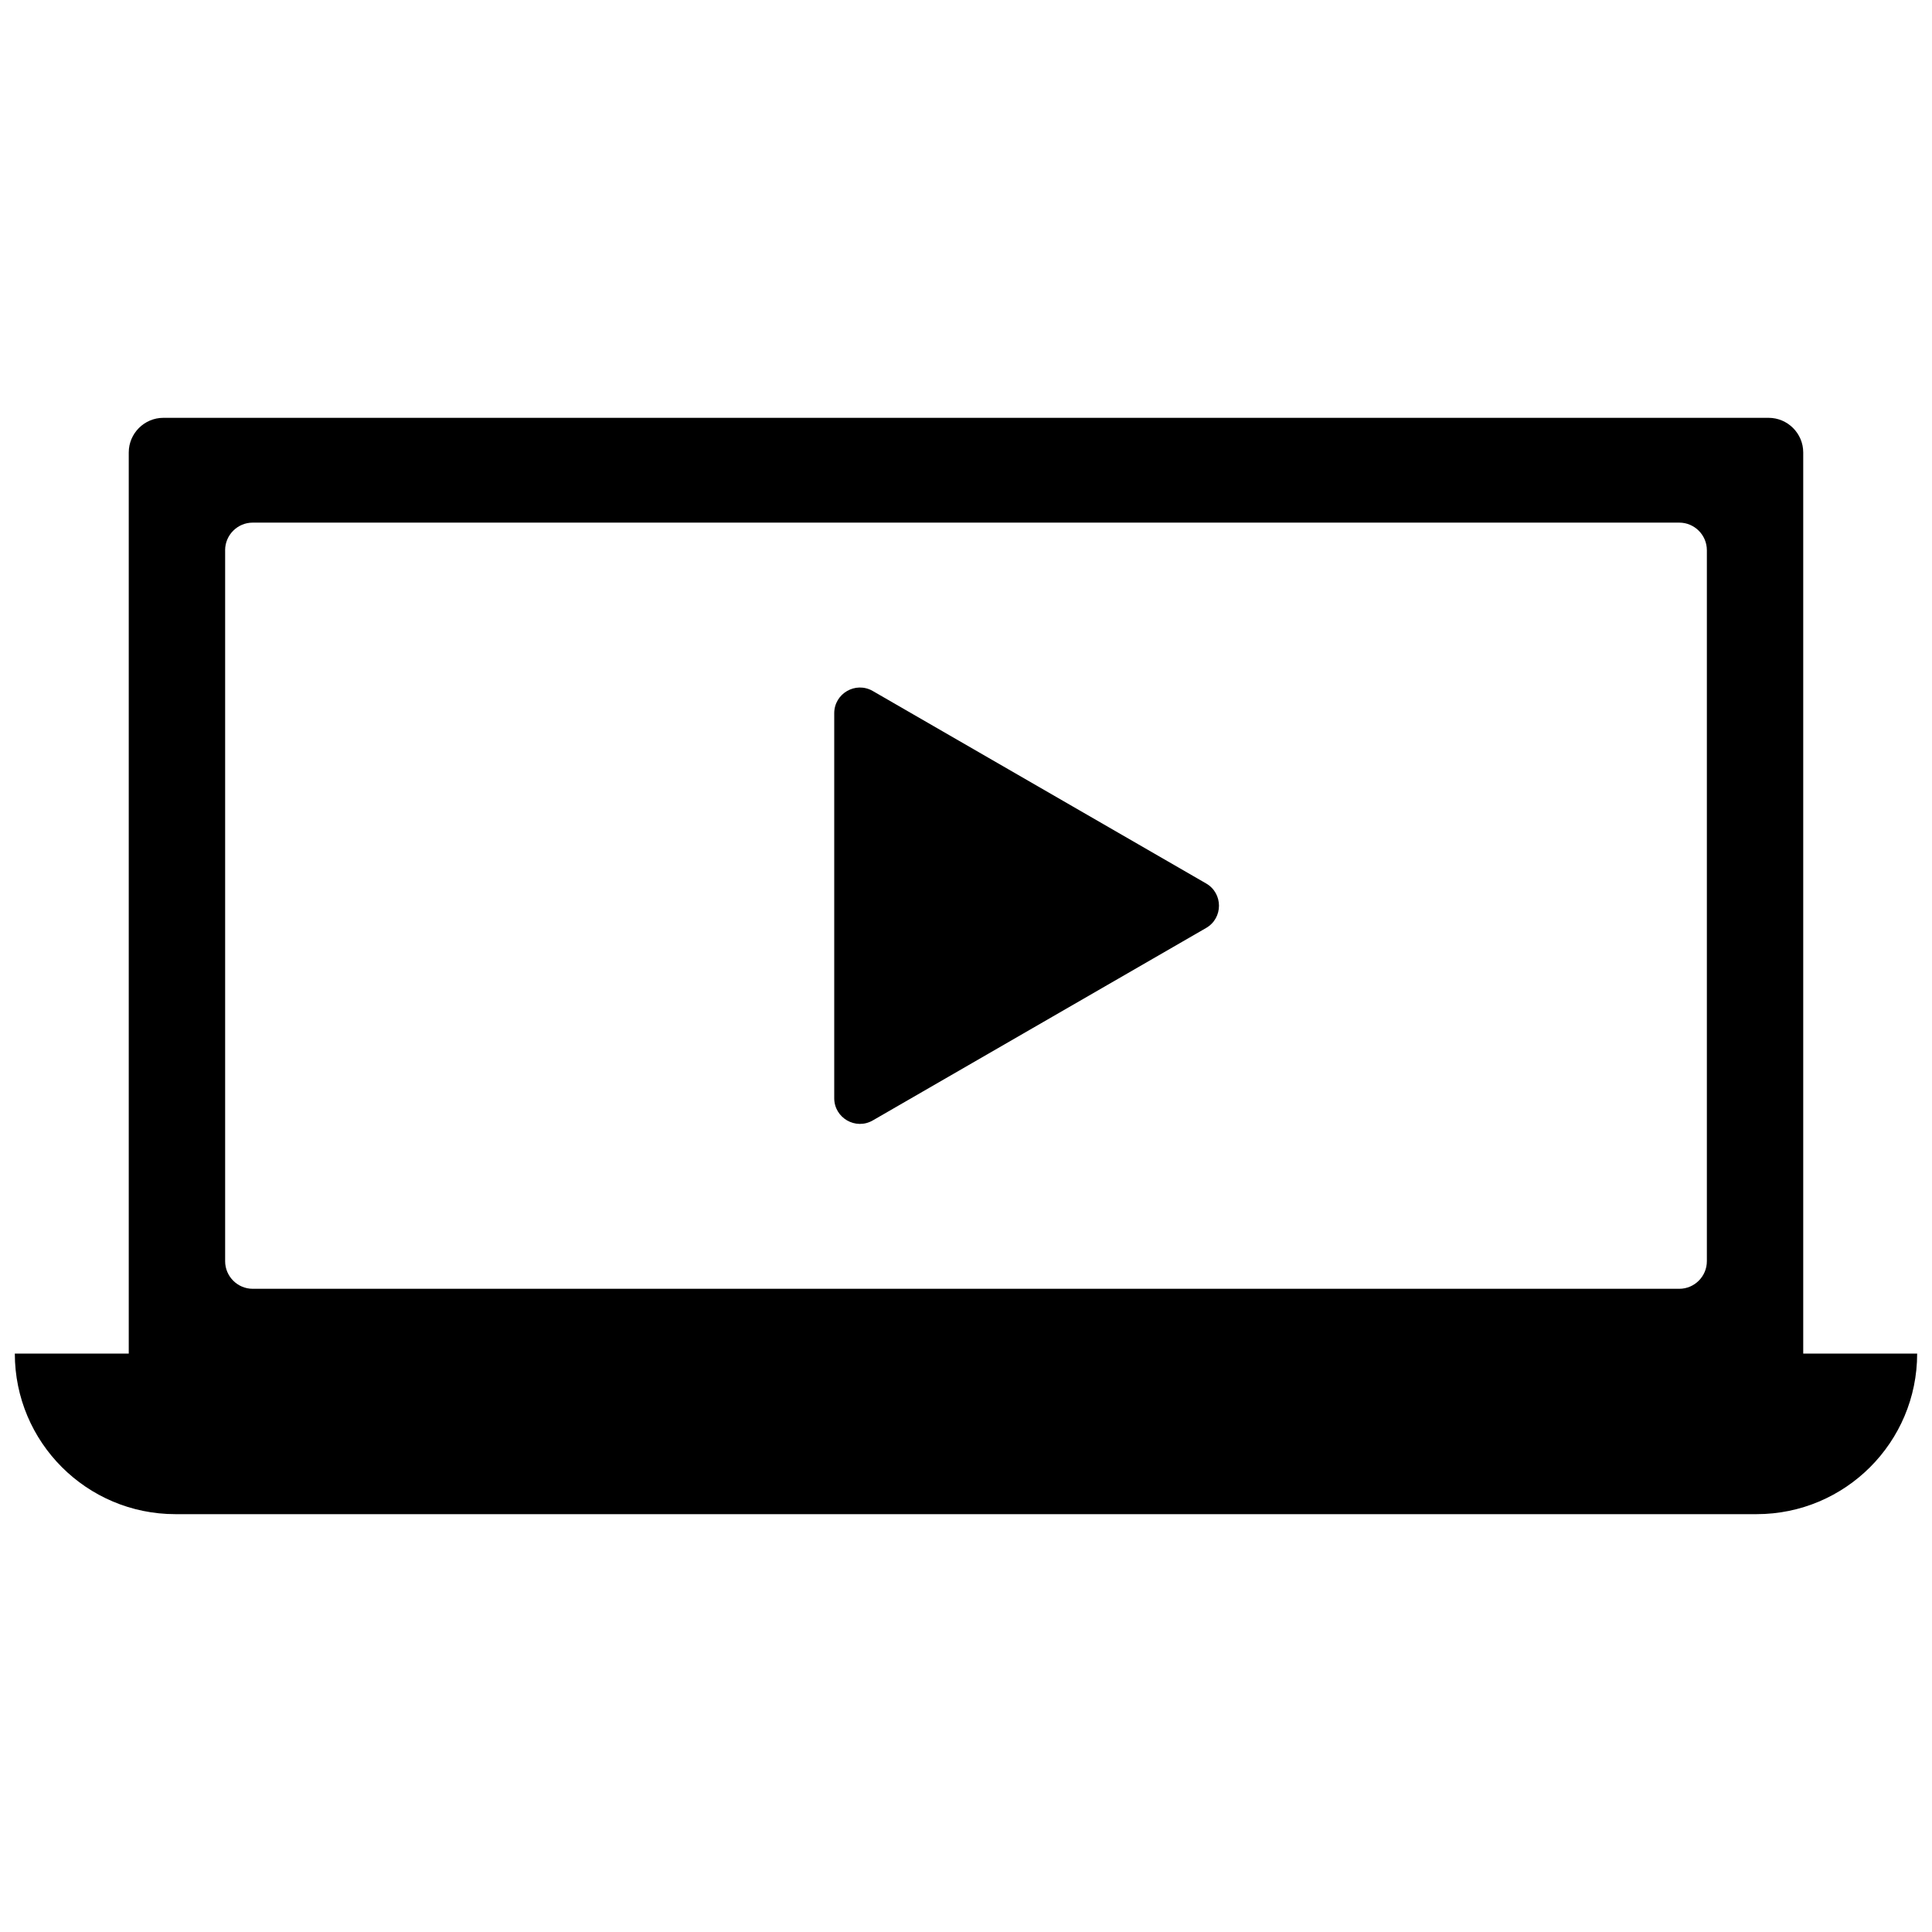 <svg xmlns="http://www.w3.org/2000/svg" xmlns:xlink="http://www.w3.org/1999/xlink" version="1.1" width="256" height="256" viewBox="0 0 256 256" xml:space="preserve">
<desc>Created with Fabric.js 1.7.22</desc>
<defs>
</defs>
<g transform="translate(128 128) scale(0.72 0.72)" style="">
	<g style="stroke: none; stroke-width: 0; stroke-dasharray: none; stroke-linecap: butt; stroke-linejoin: miter; stroke-miterlimit: 10; fill: none; fill-rule: nonzero; opacity: 1;" transform="translate(-175.05 -175.05) scale(3.89 3.89)" >
	<path d="M 56.36 43.201 l -15.77 9.105 c -0.811 0.468 -1.824 -0.117 -1.824 -1.053 v -18.21 c 0 -0.936 1.013 -1.521 1.824 -1.053 l 15.77 9.105 C 57.171 41.563 57.171 42.733 56.36 43.201 z" style="stroke: none; stroke-width: 1; stroke-dasharray: none; stroke-linecap: butt; stroke-linejoin: miter; stroke-miterlimit: 10; fill: rgb(0,0,0); fill-rule: nonzero; opacity: 1;" transform=" matrix(1 0 0 1 0 0) " stroke-linecap="round" />
	<path d="M 84.609 63.336 V 20.704 c 0 -0.901 -0.737 -1.638 -1.638 -1.638 H 7.028 c -0.901 0 -1.638 0.737 -1.638 1.638 v 42.632 H 0 c 0 4.196 3.401 7.597 7.597 7.597 h 74.805 c 4.196 0 7.597 -3.401 7.597 -7.597 H 84.609 z M 9.949 25.328 c 0 -0.717 0.587 -1.304 1.304 -1.304 h 67.493 c 0.717 0 1.304 0.587 1.304 1.304 v 33.639 c 0 0.717 -0.587 1.304 -1.304 1.304 H 11.254 c -0.717 0 -1.304 -0.587 -1.304 -1.304 V 25.328 z" style="stroke: none; stroke-width: 1; stroke-dasharray: none; stroke-linecap: butt; stroke-linejoin: miter; stroke-miterlimit: 10; fill: rgb(0,0,0); fill-rule: nonzero; opacity: 1;" transform=" matrix(1 0 0 1 0 0) " stroke-linecap="round" />
</g>
</g>
</svg>